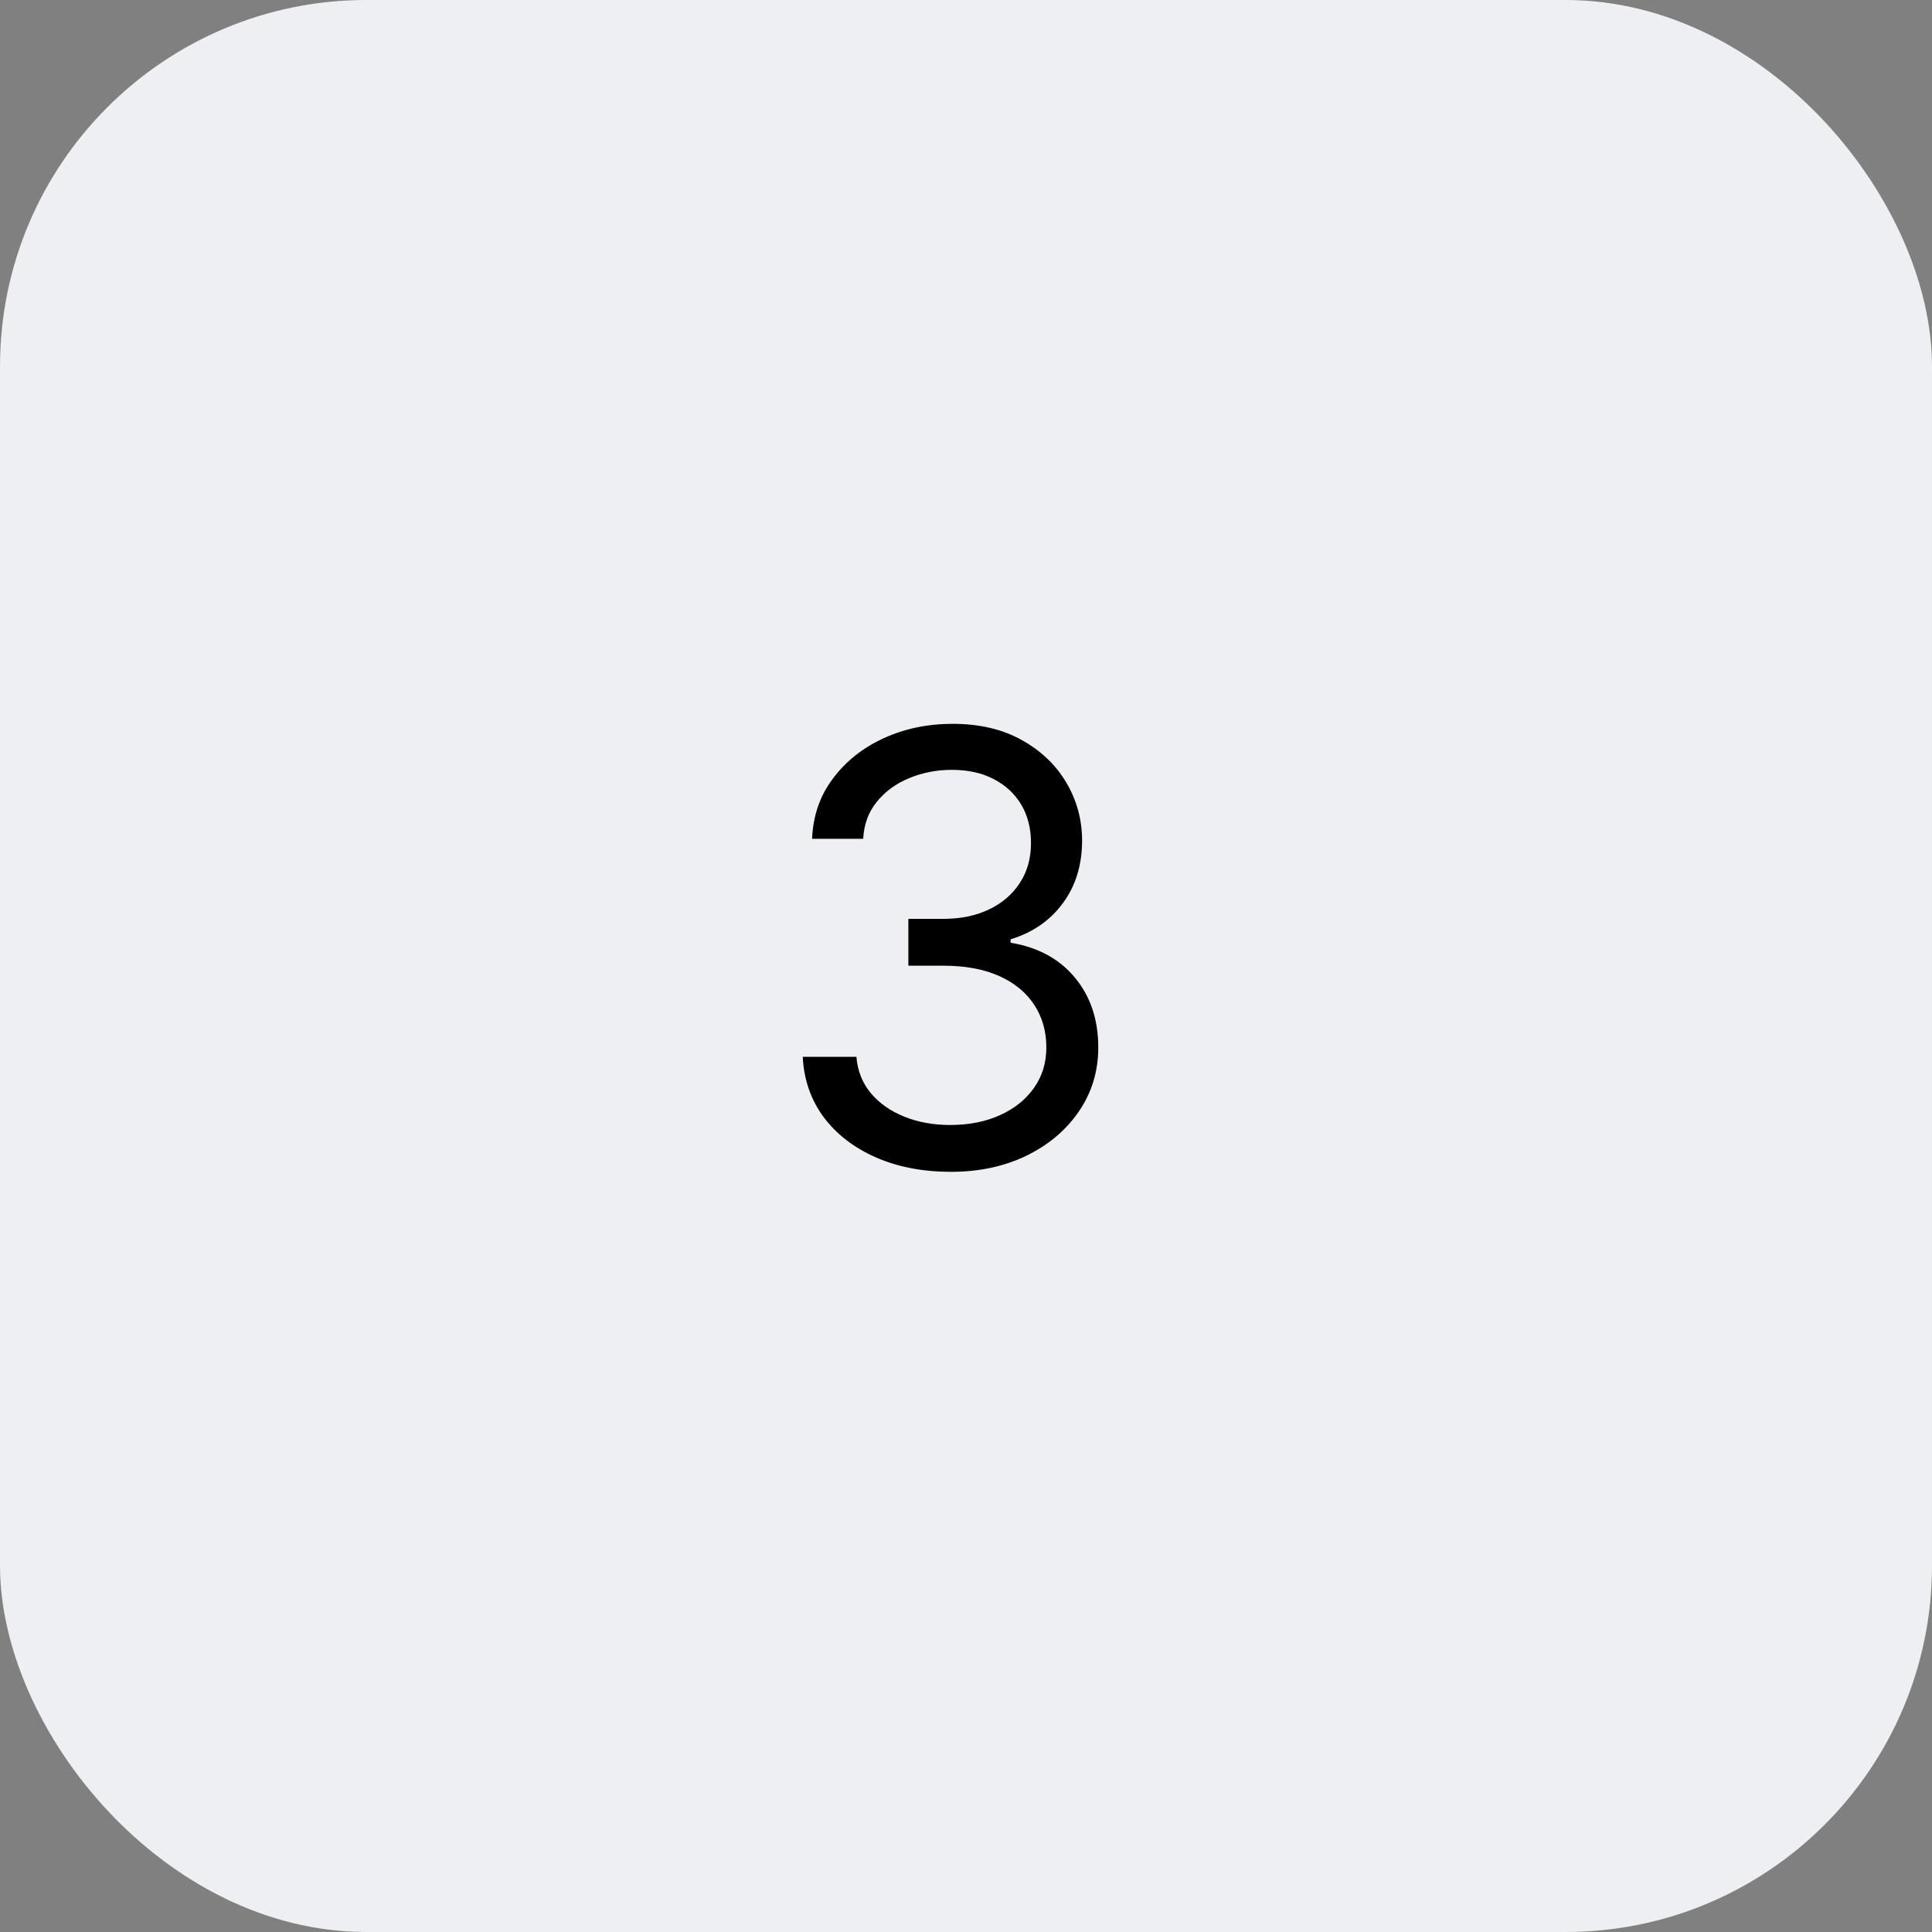 <svg width="58" height="58" viewBox="0 0 58 58" fill="none" xmlns="http://www.w3.org/2000/svg">
<rect x="0" y="0" width="58" height="58" fill="#808080" stroke="none"/>
<rect width="58" height="58" rx="11" fill="#EEEFF2"/>
<path d="M28.548 35.179C27.704 35.179 26.952 35.034 26.291 34.744C25.635 34.455 25.113 34.052 24.726 33.536C24.342 33.016 24.133 32.413 24.099 31.727H25.71C25.744 32.149 25.889 32.514 26.145 32.82C26.4 33.123 26.735 33.357 27.148 33.523C27.561 33.69 28.02 33.773 28.522 33.773C29.085 33.773 29.584 33.675 30.018 33.479C30.453 33.283 30.794 33.01 31.041 32.66C31.288 32.311 31.412 31.906 31.412 31.446C31.412 30.965 31.292 30.541 31.054 30.174C30.815 29.803 30.466 29.514 30.005 29.305C29.545 29.096 28.983 28.991 28.318 28.991H27.27V27.585H28.318C28.838 27.585 29.294 27.491 29.686 27.304C30.082 27.116 30.391 26.852 30.613 26.511C30.838 26.171 30.951 25.77 30.951 25.31C30.951 24.866 30.853 24.481 30.657 24.153C30.461 23.825 30.184 23.569 29.826 23.386C29.473 23.202 29.055 23.111 28.573 23.111C28.122 23.111 27.696 23.194 27.295 23.36C26.899 23.522 26.575 23.759 26.323 24.07C26.072 24.376 25.936 24.747 25.914 25.182H24.38C24.406 24.496 24.613 23.895 25 23.379C25.388 22.859 25.895 22.454 26.522 22.165C27.152 21.875 27.845 21.73 28.599 21.73C29.409 21.73 30.103 21.894 30.683 22.222C31.262 22.546 31.708 22.974 32.019 23.507C32.33 24.04 32.485 24.615 32.485 25.233C32.485 25.97 32.291 26.599 31.904 27.119C31.52 27.639 30.998 27.999 30.338 28.199V28.301C31.164 28.438 31.81 28.789 32.275 29.356C32.739 29.918 32.971 30.615 32.971 31.446C32.971 32.158 32.777 32.797 32.39 33.364C32.006 33.926 31.482 34.369 30.817 34.693C30.152 35.017 29.396 35.179 28.548 35.179Z" fill="black"/>
</svg>
